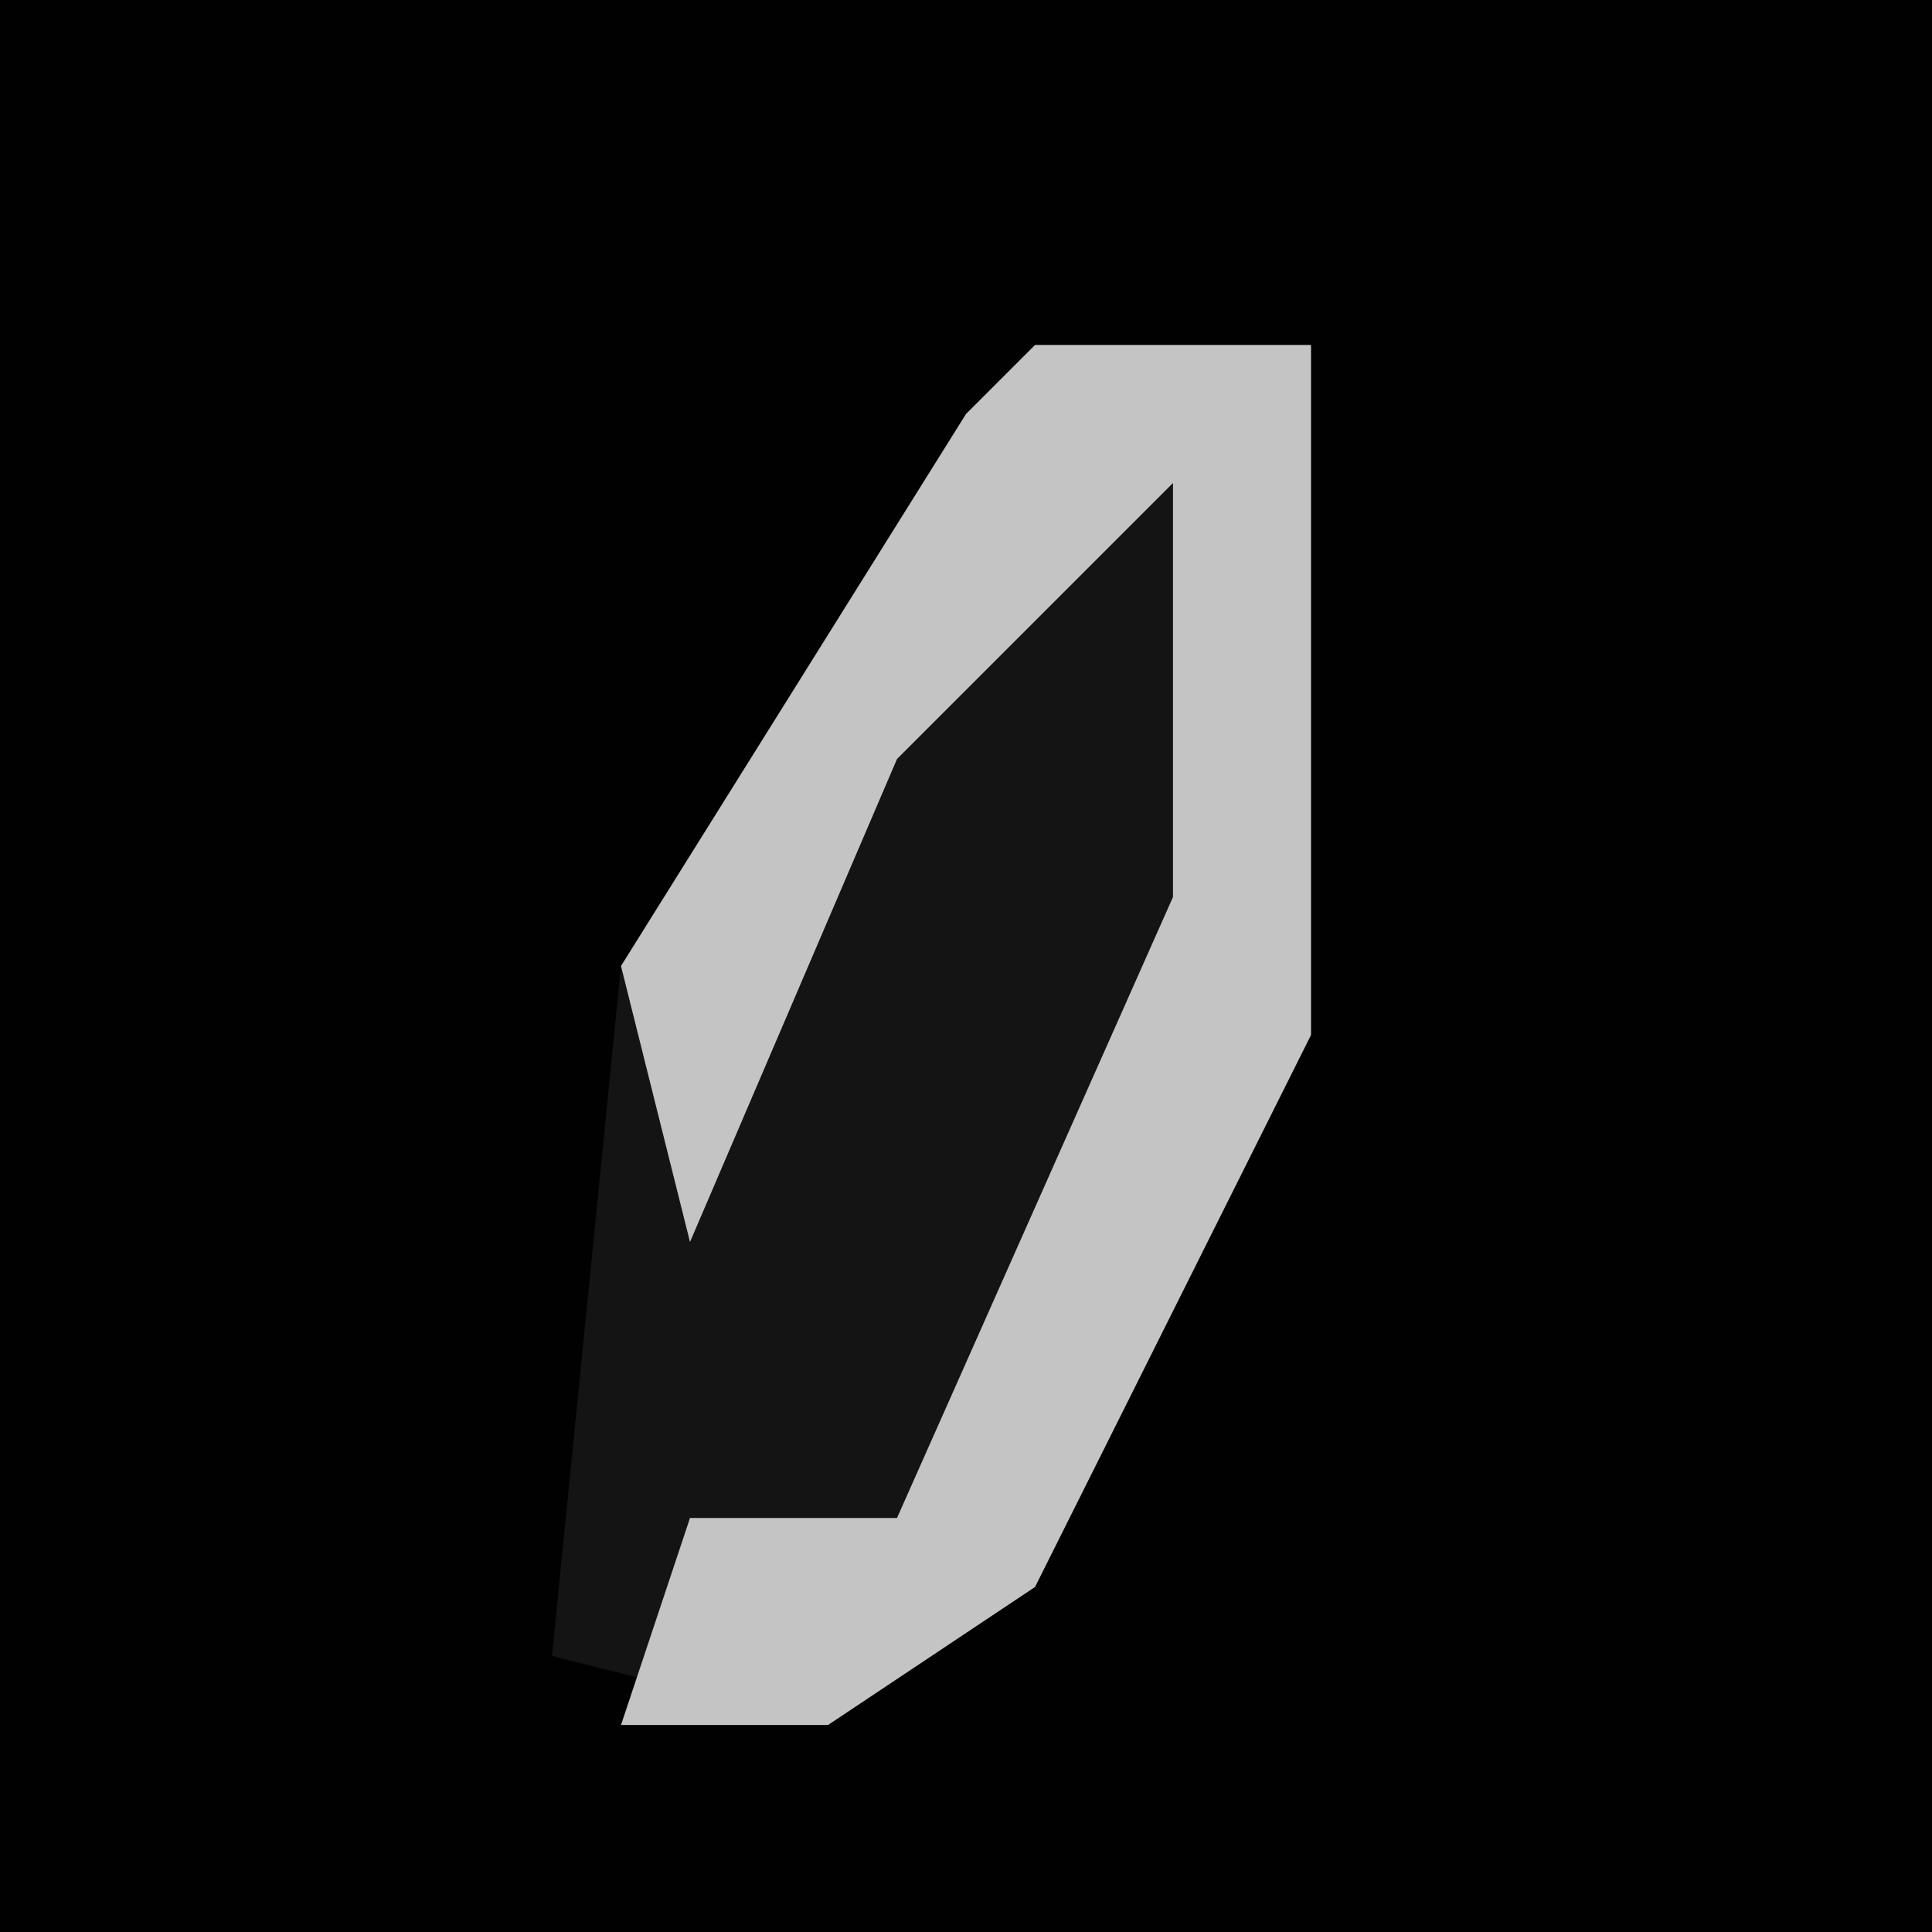 <?xml version="1.0" encoding="UTF-8"?>
<svg version="1.1" xmlns="http://www.w3.org/2000/svg" width="28" height="28">
<path d="M0,0 L28,0 L28,28 L0,28 Z " fill="#010101" transform="translate(0,0)"/>
<path d="M0,0 L4,0 L4,10 L0,18 L-3,20 L-7,19 L-6,9 L-1,1 Z " fill="#141414" transform="translate(15,5)"/>
<path d="M0,0 L4,0 L4,10 L0,18 L-3,20 L-6,20 L-5,17 L-2,17 L2,8 L2,2 L-2,6 L-5,13 L-6,9 L-1,1 Z " fill="#C4C4C4" transform="translate(15,5)"/>
</svg>
